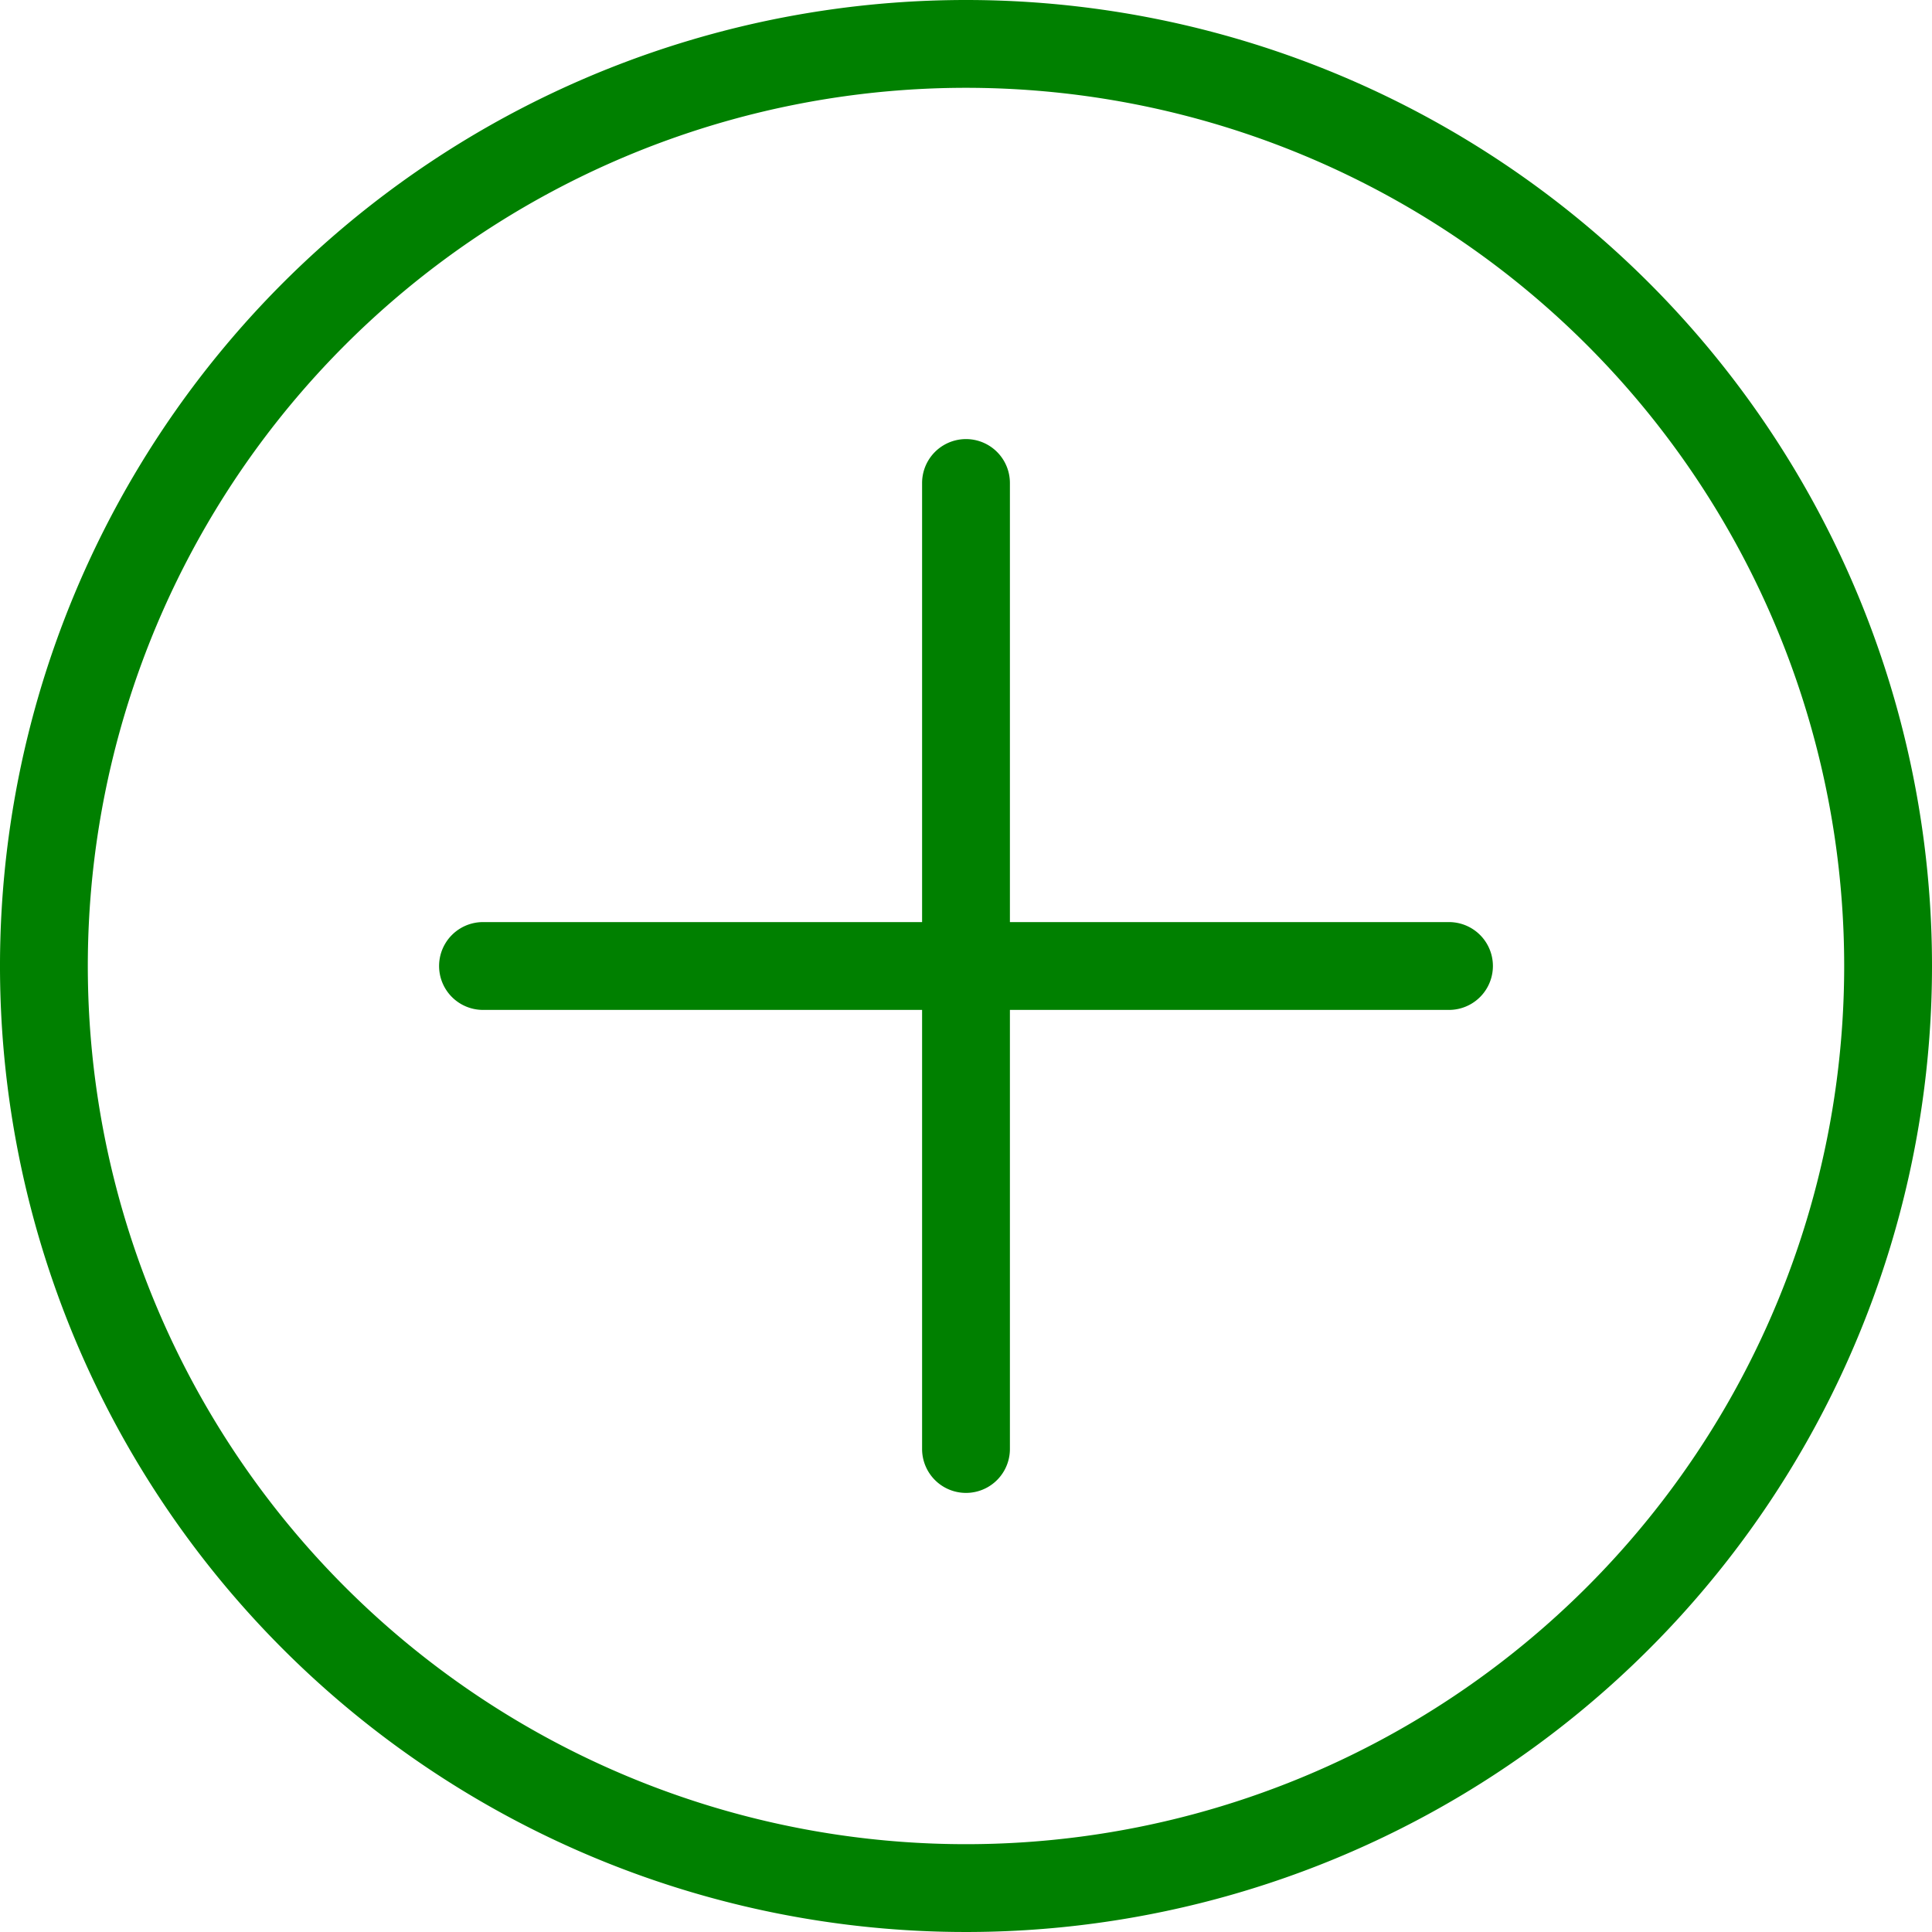 <svg xmlns="http://www.w3.org/2000/svg" viewBox="0 0 44 44"><title>plus-in-circle@1x</title><g id="Layer_2" data-name="Layer 2"><g id="General"><g id="Add_2x.png" data-name="Add@2x.png"><path fill="green" d="M22,0A22,22,0,1,0,44,22,22,22,0,0,0,22,0Zm0,42A20,20,0,1,1,42,22,20,20,0,0,1,22,42ZM33,21H23V11a1,1,0,1,0-2,0V21H11a1,1,0,0,0,0,2H21V33a1,1,0,0,0,2,0V23H33a1,1,0,0,0,0-2Z"/></g></g></g></svg>
